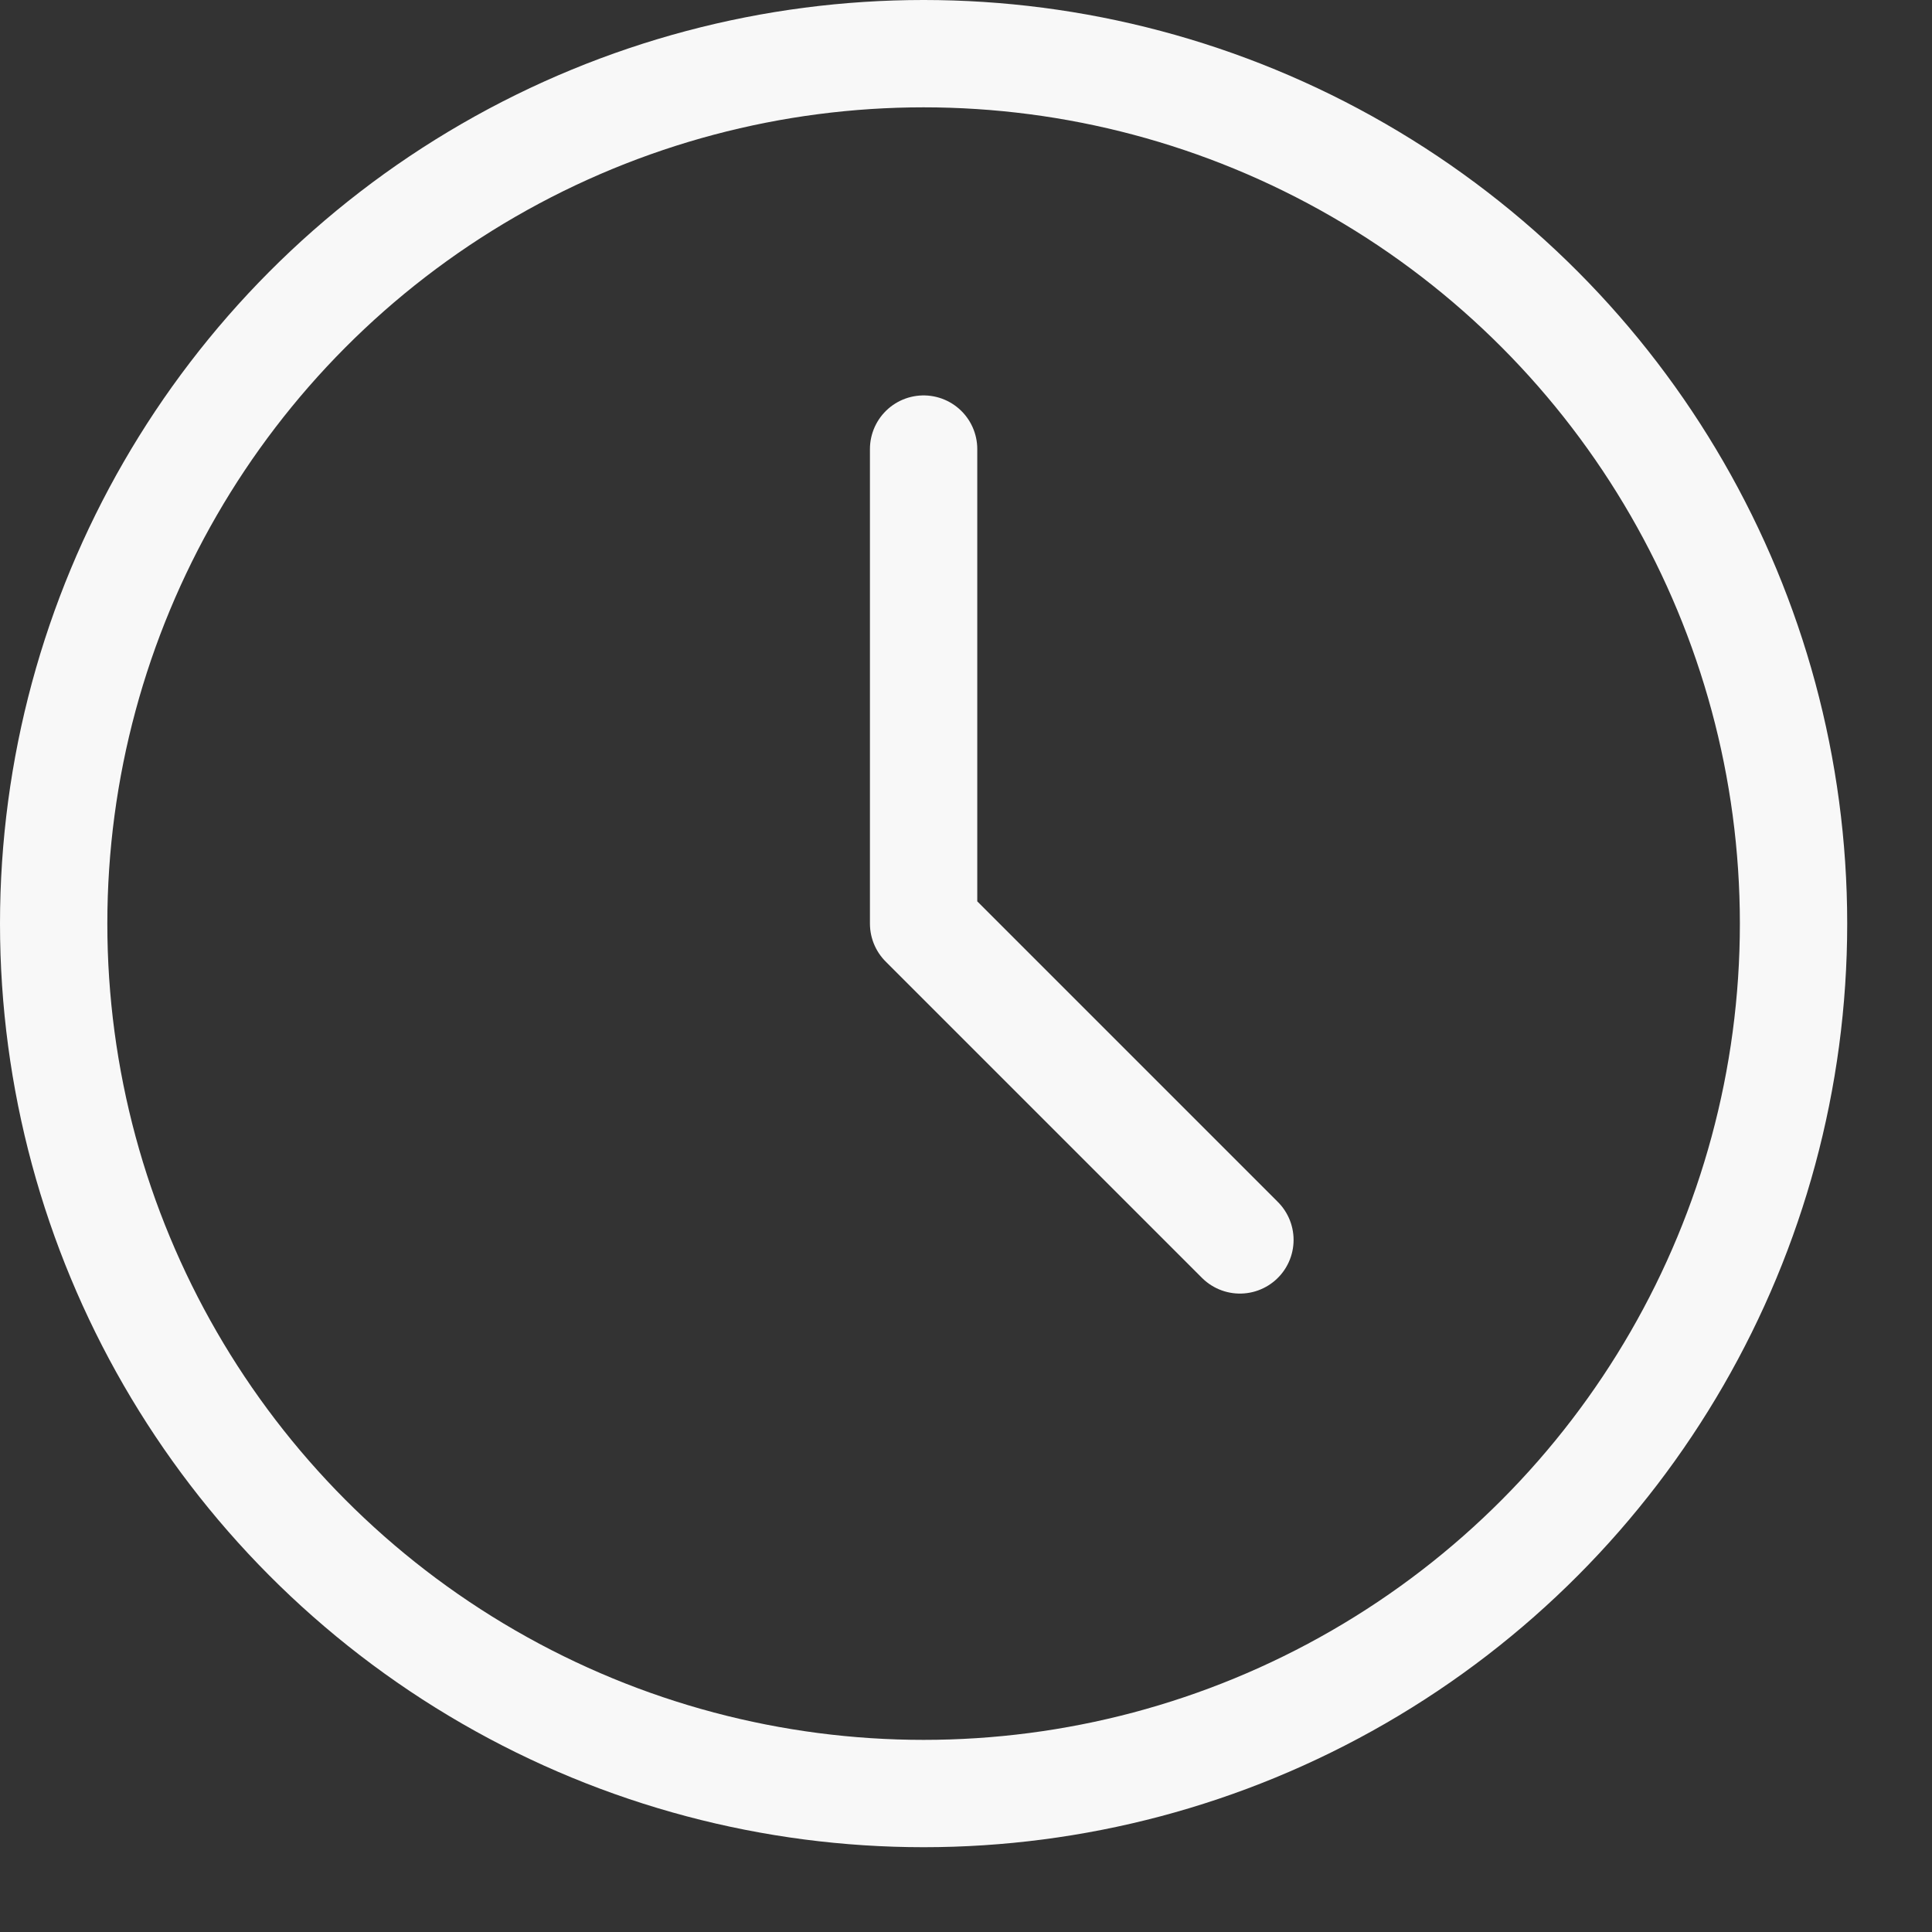 <?xml version="1.0" encoding="UTF-8"?>
<svg width="18px" height="18px" viewBox="0 0 18 18" version="1.1" xmlns="http://www.w3.org/2000/svg" xmlns:xlink="http://www.w3.org/1999/xlink">
    <rect x="0" y="0" width="18" height="18" fill="#333333" stroke="none"/>
    <!-- Generator: Sketch 50.2 (55047) - http://www.bohemiancoding.com/sketch -->
    <title>icon--time</title>
    <desc>Created with Sketch.</desc>
    <defs></defs>
    <g id="Page-1" stroke="none" stroke-width="1" fill="none" fill-rule="evenodd" stroke-linecap="round" stroke-linejoin="round">
        <g id="icon--time" stroke="#F8F8F8">
            <circle id="Ellipse_14" cx="8.605" cy="8.605" r="8.105"></circle>
            <polyline id="Tracé_45" points="8.605 4.184 8.605 8.605 11.552 11.552"></polyline>
        </g>
    </g>
</svg>